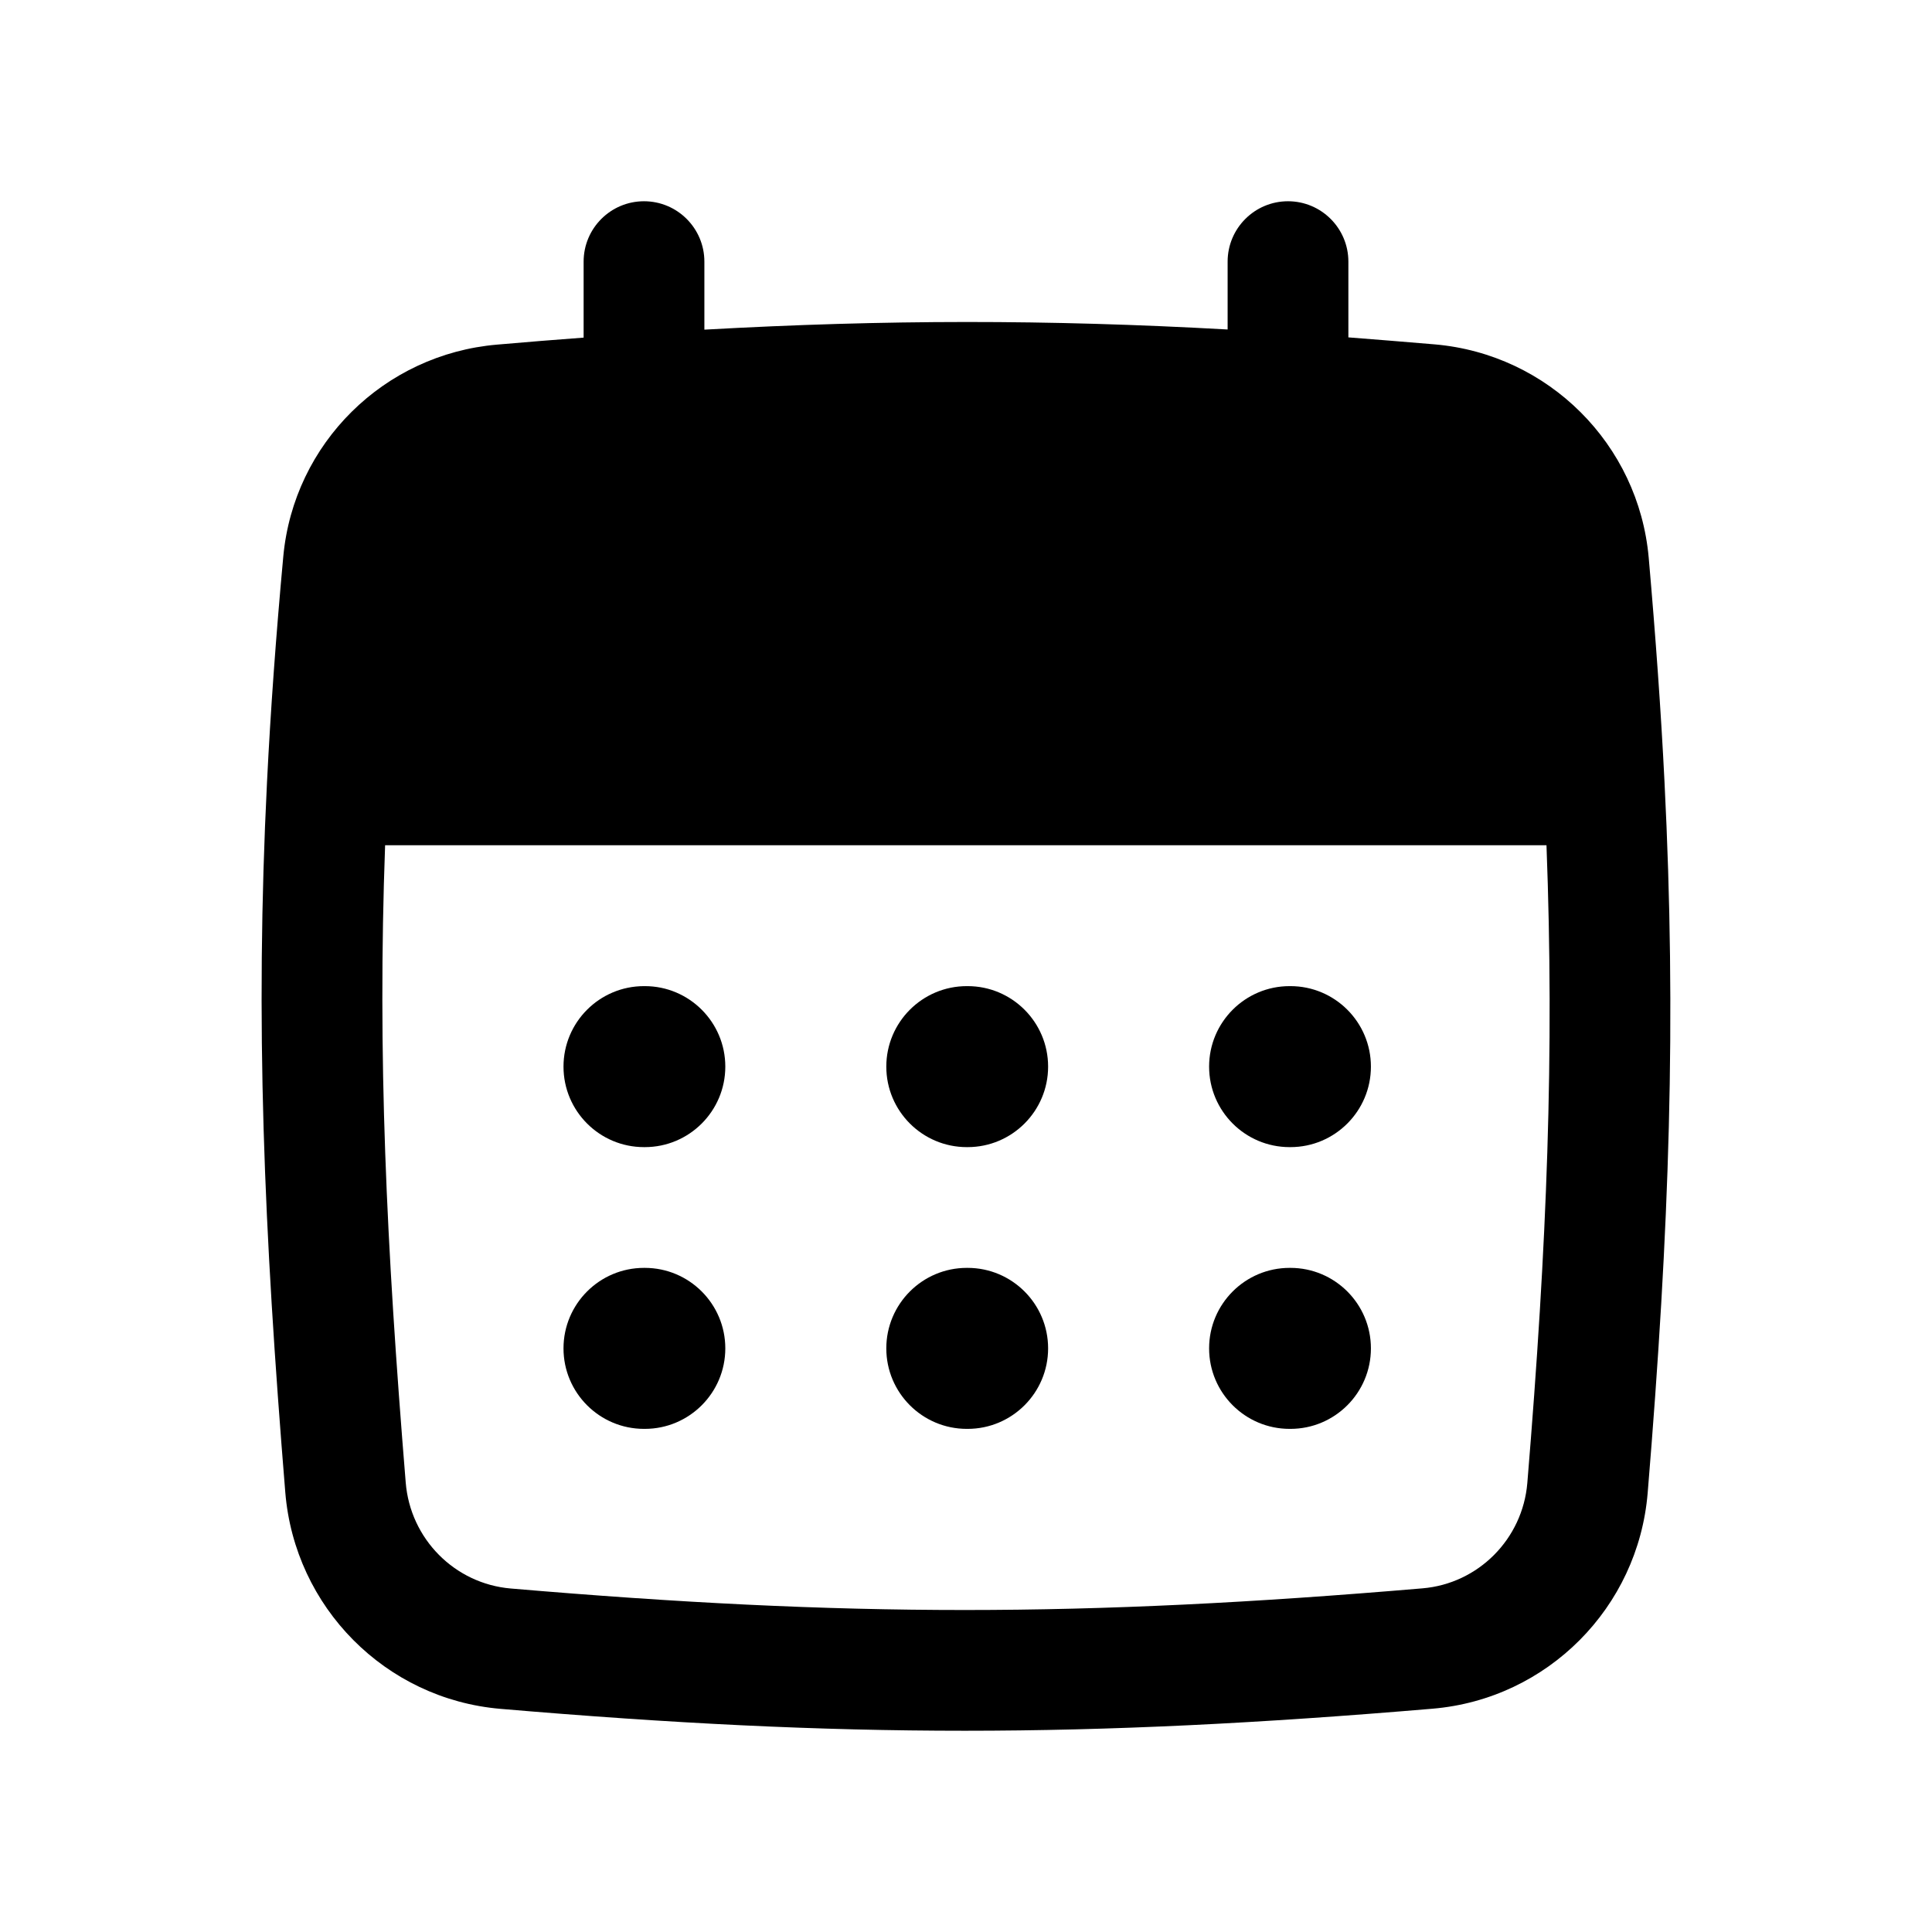 <svg width="24" height="24" viewBox="0 0 24 24" fill="currentColor" xmlns="http://www.w3.org/2000/svg">
<path d="M8 12.25C7.448 12.25 7 12.698 7 13.25C7 13.802 7.448 14.25 8 14.25H8.01C8.562 14.25 9.01 13.802 9.01 13.25C9.01 12.698 8.562 12.25 8.01 12.25H8Z" fill="
currentColor"/>
<path d="M7 16.75C7 16.198 7.448 15.75 8 15.75H8.01C8.562 15.75 9.01 16.198 9.01 16.75C9.01 17.302 8.562 17.75 8.01 17.75H8C7.448 17.75 7 17.302 7 16.75Z" fill="
currentColor"/>
<path d="M12.01 12.25C11.458 12.25 11.01 12.698 11.01 13.25C11.01 13.802 11.458 14.25 12.01 14.25H12.02C12.572 14.25 13.02 13.802 13.02 13.25C13.02 12.698 12.572 12.25 12.02 12.25H12.01Z" fill="currentColor"/>
<path d="M11.01 16.75C11.01 16.198 11.458 15.75 12.01 15.75H12.02C12.572 15.75 13.02 16.198 13.02 16.75C13.02 17.302 12.572 17.75 12.02 17.75H12.01C11.458 17.75 11.01 17.302 11.01 16.75Z" fill="currentColor"/>
<path d="M16.02 12.25C15.468 12.25 15.02 12.698 15.02 13.25C15.02 13.802 15.468 14.25 16.02 14.25H16.03C16.582 14.25 17.03 13.802 17.03 13.25C17.03 12.698 16.582 12.25 16.03 12.25H16.02Z" fill="currentColor"/>
<path d="M15.02 16.75C15.02 16.198 15.468 15.75 16.02 15.75H16.03C16.582 15.75 17.03 16.198 17.03 16.75C17.03 17.302 16.582 17.75 16.03 17.75H16.02C15.468 17.75 15.02 17.302 15.02 16.75Z" fill="currentColor"/>
<path fill-rule="evenodd" clip-rule="evenodd" d="M8.75 3.25C8.75 2.836 8.414 2.5 8 2.5C7.586 2.5 7.25 2.836 7.25 3.25V4.194C6.9 4.22 6.542 4.249 6.174 4.281C4.772 4.401 3.649 5.506 3.519 6.914C3.428 7.903 3.361 8.826 3.317 9.713C3.168 12.703 3.277 15.265 3.544 18.539C3.661 19.964 4.787 21.106 6.217 21.228C10.472 21.591 13.488 21.591 17.797 21.226C19.222 21.105 20.35 19.97 20.468 18.546C20.741 15.237 20.826 12.675 20.677 9.712C20.633 8.829 20.567 7.911 20.481 6.929C20.356 5.517 19.233 4.4 17.823 4.278C17.457 4.247 17.099 4.218 16.75 4.191V3.25C16.75 2.836 16.414 2.5 16 2.5C15.586 2.5 15.25 2.836 15.25 3.25V4.093C13.006 3.968 11.007 3.969 8.75 4.095V3.25ZM19.211 10.5H4.784C4.689 13.105 4.797 15.446 5.04 18.417C5.097 19.118 5.65 19.674 6.345 19.733C10.514 20.089 13.445 20.09 17.67 19.731C18.363 19.673 18.915 19.119 18.973 18.422C19.22 15.431 19.309 13.087 19.211 10.5Z" fill="currentColor"/>
</svg>
